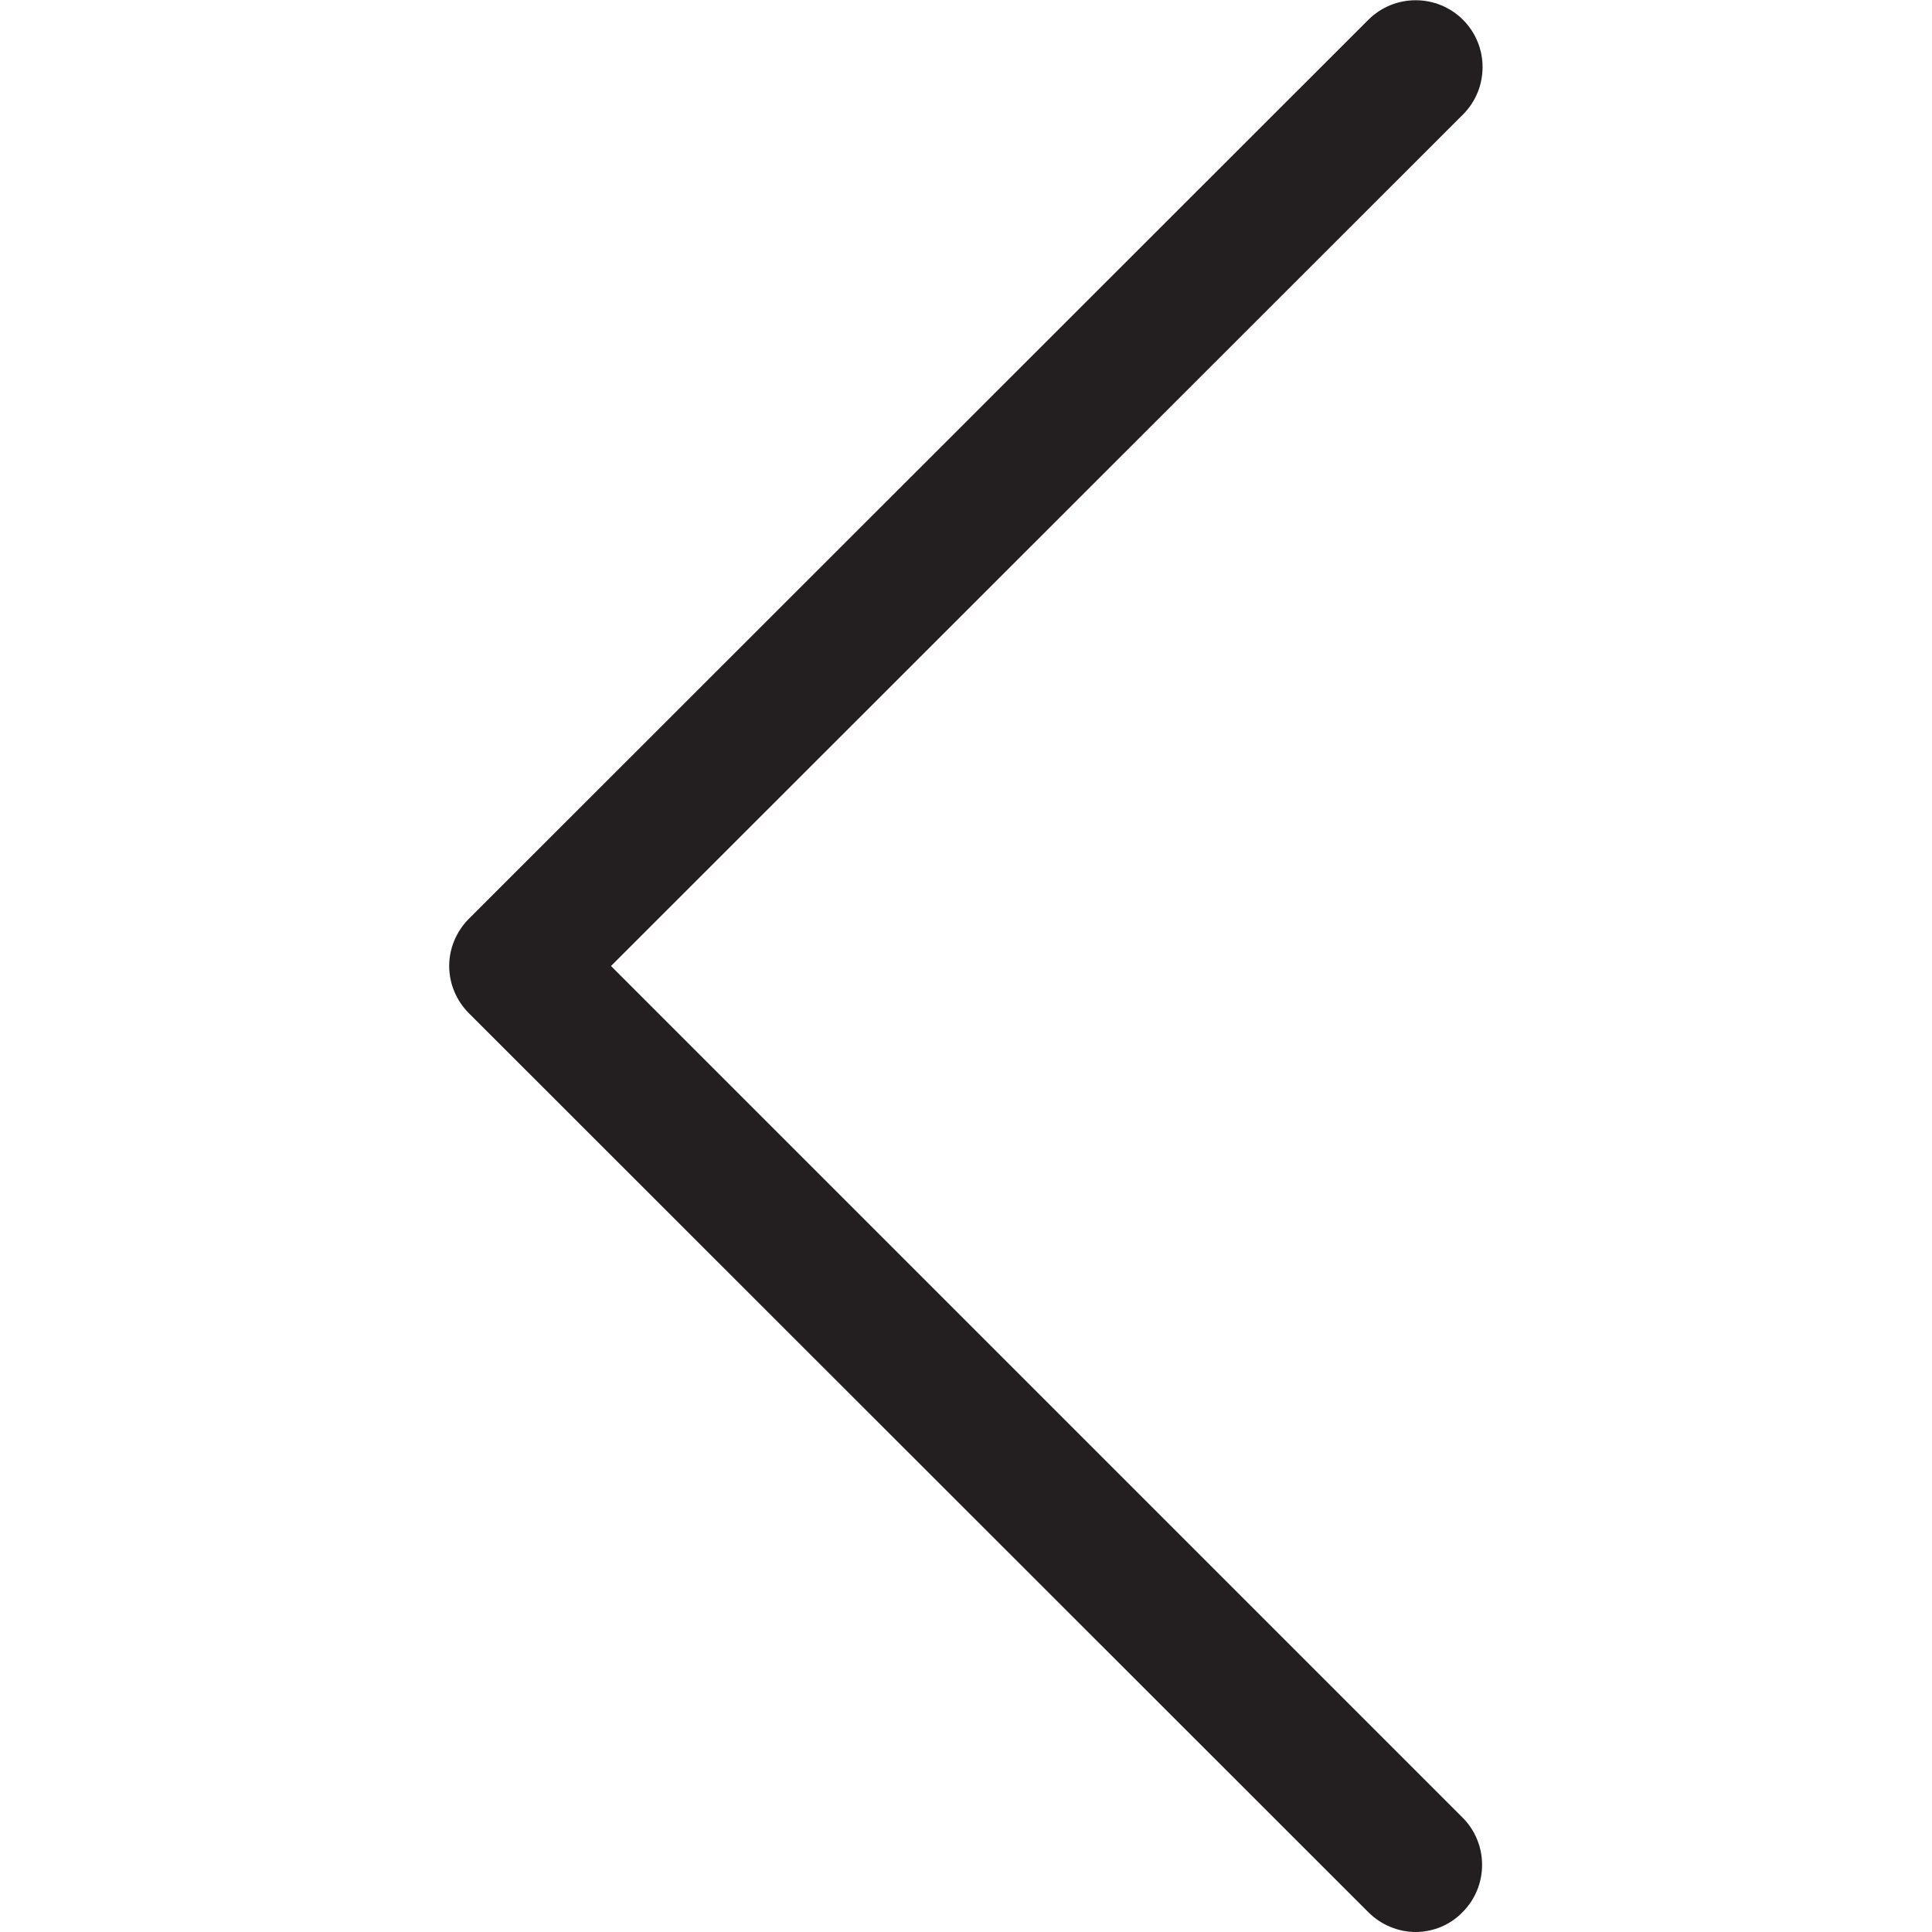 <?xml version="1.0" encoding="utf-8"?>
<!-- Generator: Adobe Illustrator 22.1.0, SVG Export Plug-In . SVG Version: 6.00 Build 0)  -->
<svg version="1.1" id="Layer_1" xmlns="http://www.w3.org/2000/svg" xmlns:xlink="http://www.w3.org/1999/xlink" x="0px" y="0px"
	 viewBox="0 0 400 400" style="enable-background:new 0 0 400 400;" xml:space="preserve">
<style type="text/css">
	.st0{fill:#231F20;}
</style>
<g>
	<path class="st0" d="M293.1,400c-3.5,0-7.1-1.4-9.8-4.1L97.1,209.8c-2.6-2.6-4.1-6.1-4.1-9.8s1.5-7.2,4.1-9.8L283.3,4.1
		c5.4-5.4,14.2-5.4,19.6,0s5.4,14.2,0,19.6L126.5,200l176.3,176.3c5.4,5.4,5.4,14.2,0,19.6C300.2,398.6,296.6,400,293.1,400z"/>
</g>
</svg>
